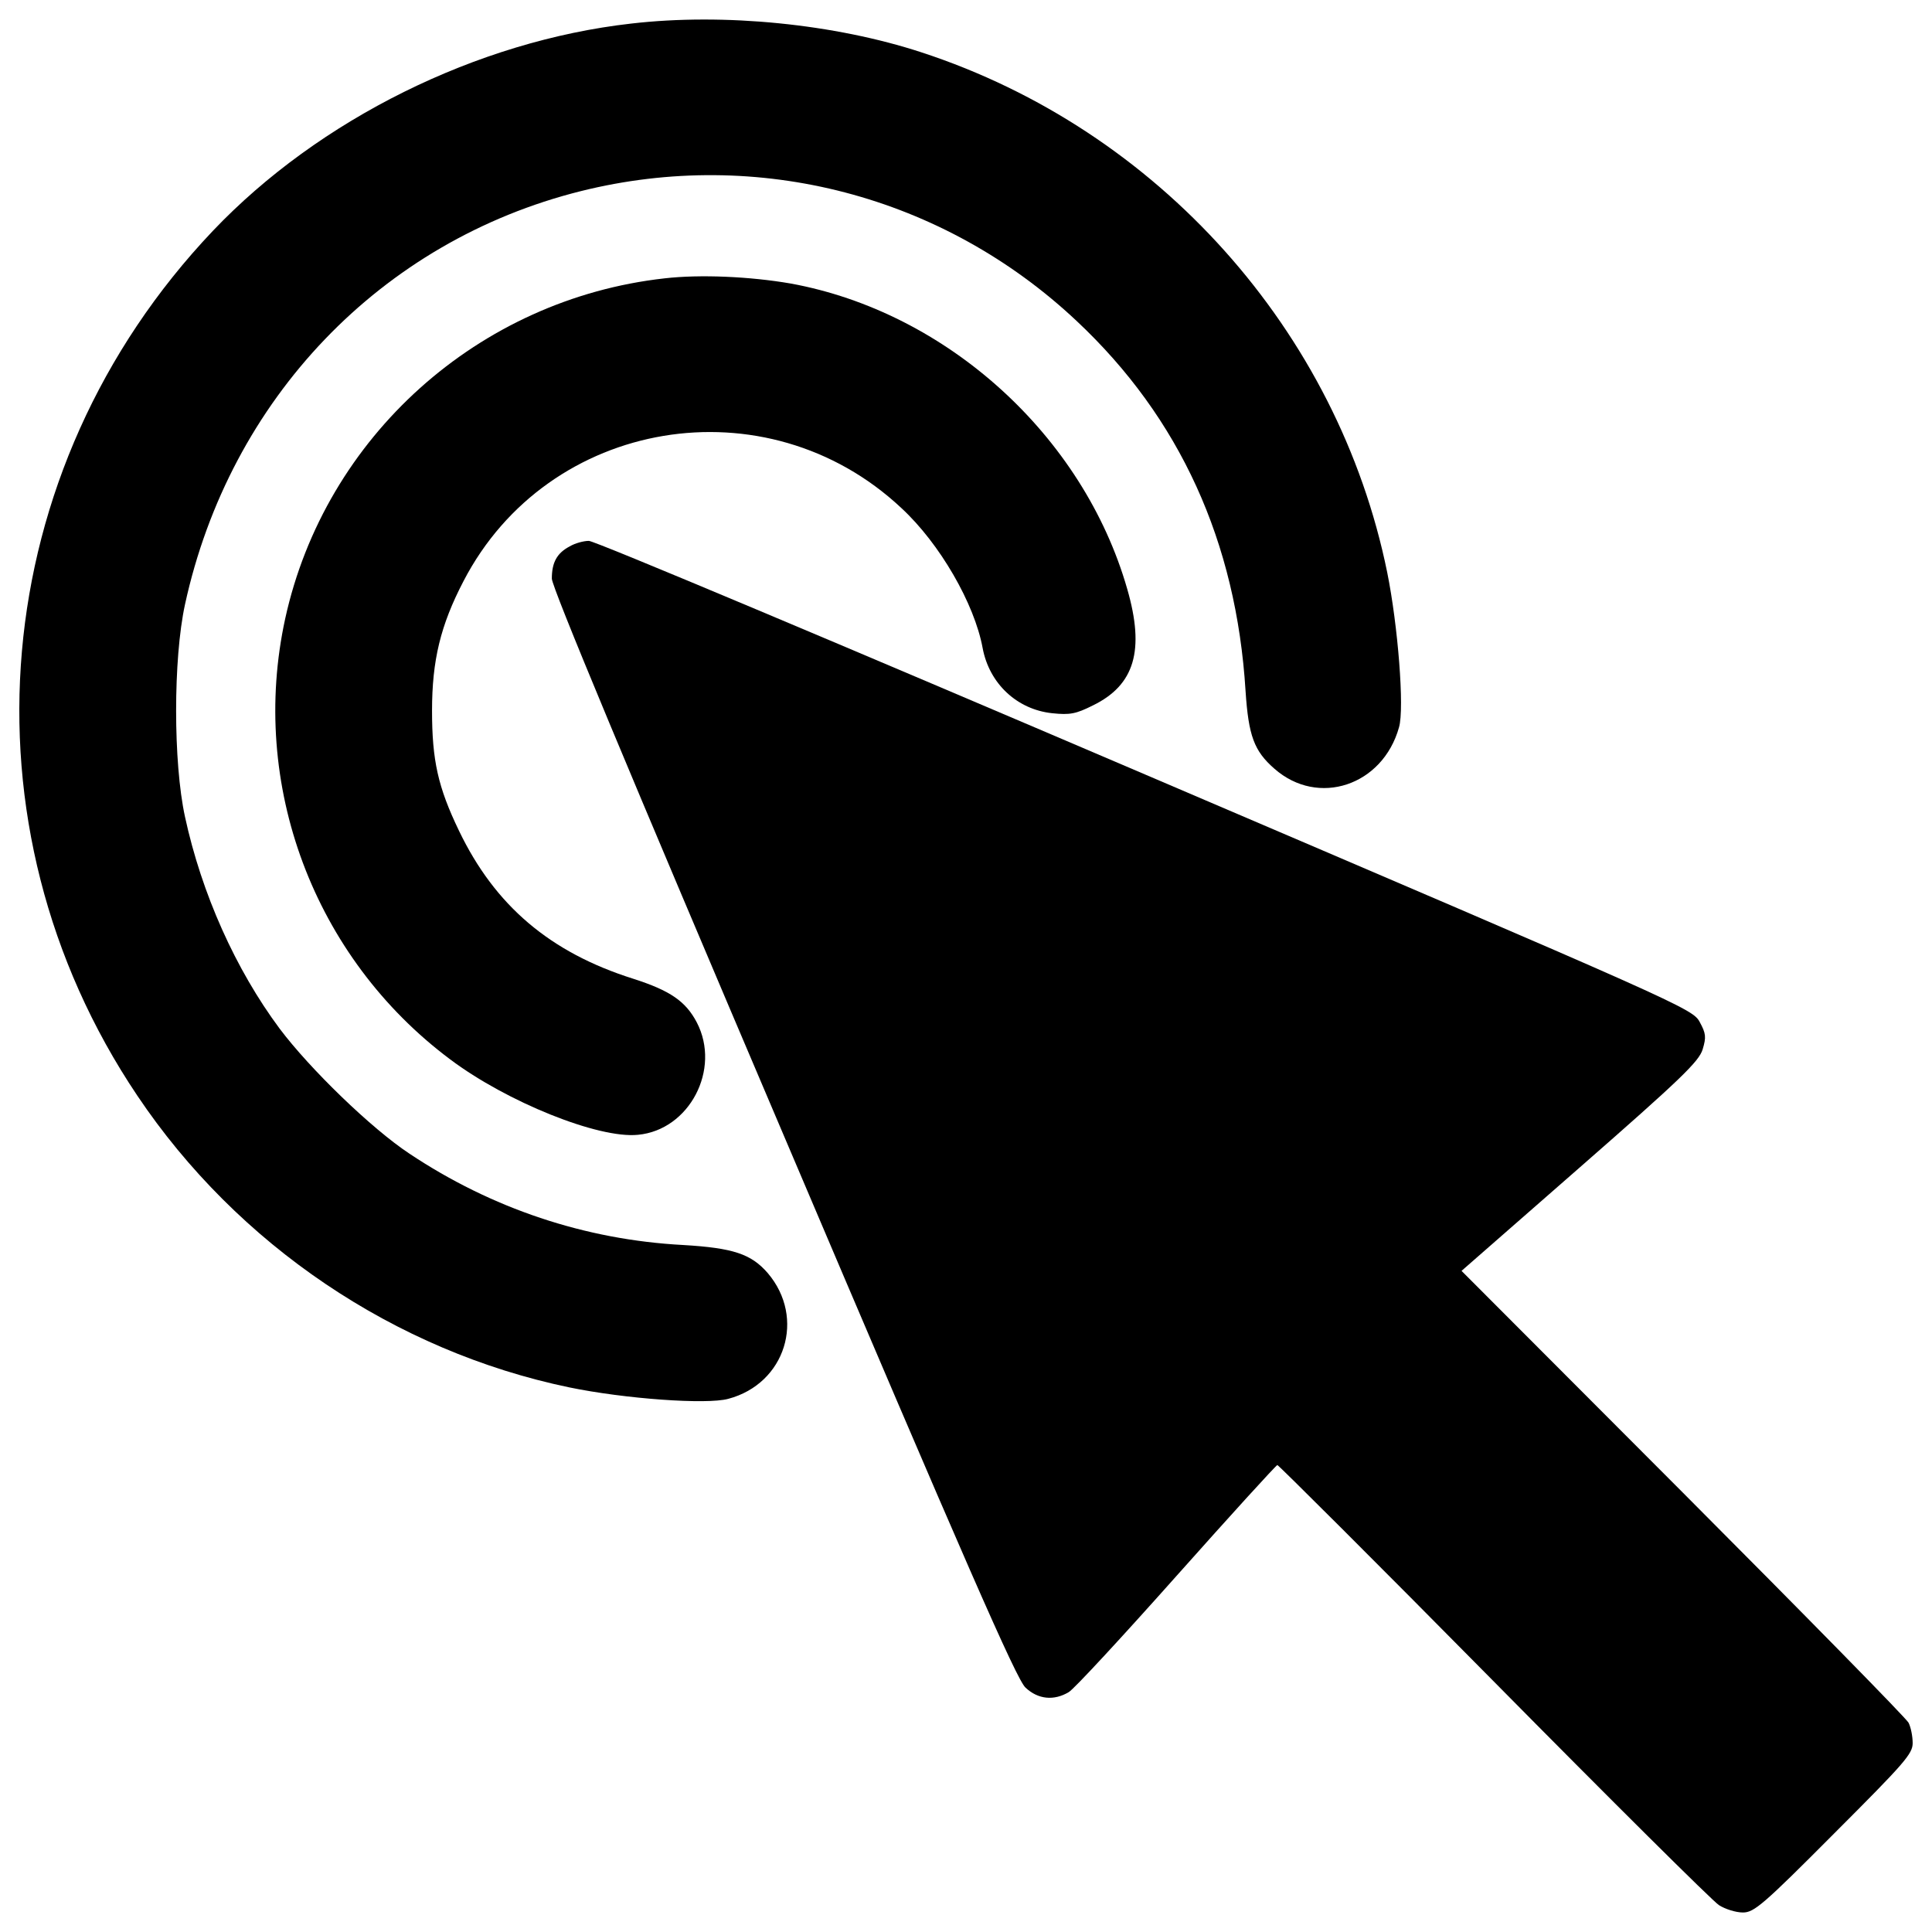 <?xml version="1.0" encoding="utf-8"?>
<!-- Svg Vector Icons : http://www.onlinewebfonts.com/icon -->
<!DOCTYPE svg PUBLIC "-//W3C//DTD SVG 1.1//EN" "http://www.w3.org/Graphics/SVG/1.1/DTD/svg11.dtd">
<svg version="1.1" xmlns="http://www.w3.org/2000/svg" xmlns:xlink="http://www.w3.org/1999/xlink" x="0px" y="0px" viewBox="0 0 1000 1000" enable-background="new 0 0 1000 1000" xml:space="preserve">
<g><g transform="translate(0,512) scale(0.1,-0.1)"><path d="M3267.8,4998.1c-798.2-90-1617.4-495.7-2166.7-1073.8C-70.3,2689.7-231.1,850.3,710.6-550.8c518.7-773.3,1334.1-1322.6,2235.6-1510.2c287.1-59.4,712-90,823-59.4c296.7,78.5,402,419.2,204.8,650.8c-86.1,99.5-179.9,130.2-438.3,145.5c-507.2,26.8-991.5,189.5-1416.4,472.8c-197.1,130.2-514.9,438.3-671.8,647c-227.8,306.2-403.9,698.6-490,1096.7c-61.2,281.4-61.2,817.3,0,1098.7C1189.2,3055.3,1972,3872.6,3007.5,4131c914.9,227.8,1875.8-23,2566.7-673.8c532.1-499.6,825-1140.8,872.8-1914.1c15.3-231.6,44-310.1,149.3-401.9c225.9-199.1,560.8-88,645,214.4c28.7,97.6-5.7,528.3-61.2,802c-254.6,1249.9-1186.7,2291.1-2409.8,2691.2C4320.5,4996.2,3748.2,5053.6,3267.8,4998.1z"/><path d="M3440.1,3679.3c-962.8-107.2-1757.1-819.2-1963.8-1760.9C1288.7,1059,1623.6,165.1,2329.9-363.2c292.8-220.1,767.5-411.5,972.3-390.5c266.1,24.9,430.7,338.8,304.3,581.9C3549.2-62.7,3468.8-7.2,3277.4,54.1c-430.7,135.9-715.9,379-901.5,765.6c-109.1,225.9-139.7,365.6-139.7,622.1c0,260.3,44,442.1,162.7,669.9c438.3,846,1567.6,1033.6,2266.2,379c199.1-183.7,379-495.7,421.1-725.4c34.5-183.8,178-317.7,359.8-336.9c91.9-9.6,122.5-3.8,210.5,40.2c216.3,105.3,269.9,285.2,178,602.9c-227.8,794.3-934.1,1433.6-1741.8,1581C3882.2,3688.9,3623.8,3700.4,3440.1,3679.3z"/><path d="M2948.2,2291.6c-65.1-34.4-91.9-82.3-91.9-166.5c0-44,394.3-989.6,1198.2-2876.8C4996.2-2966.3,5262.3-3575,5308.2-3615.2c65.1-61.3,147.4-68.9,223.9-23c28.7,17.2,279.5,289,558.9,602.9c279.5,313.9,513,570.4,520.6,572.3c5.7,0,511.1-503.4,1119.7-1119.7c608.7-616.3,1133.1-1137,1165.6-1158c32.5-21,88-38.3,124.4-38.3c57.4,0,103.4,38.3,470.9,407.7c365.6,365.6,407.7,413.4,407.7,468.9c0,36.4-9.6,82.3-21.1,105.3c-11.5,23-537.9,558.9-1167.6,1190.5L7564.9-1458l612.5,535.9c520.6,455.5,616.3,547.4,635.5,610.6c19.1,63.2,17.2,82.3-15.3,141.7c-36.4,68.9-93.8,93.8-2869.2,1280.5c-1558,666.1-2853.8,1211.6-2880.6,1209.7C3020.9,2320.3,2976.9,2308.8,2948.2,2291.6z"/></g></g>
</svg>